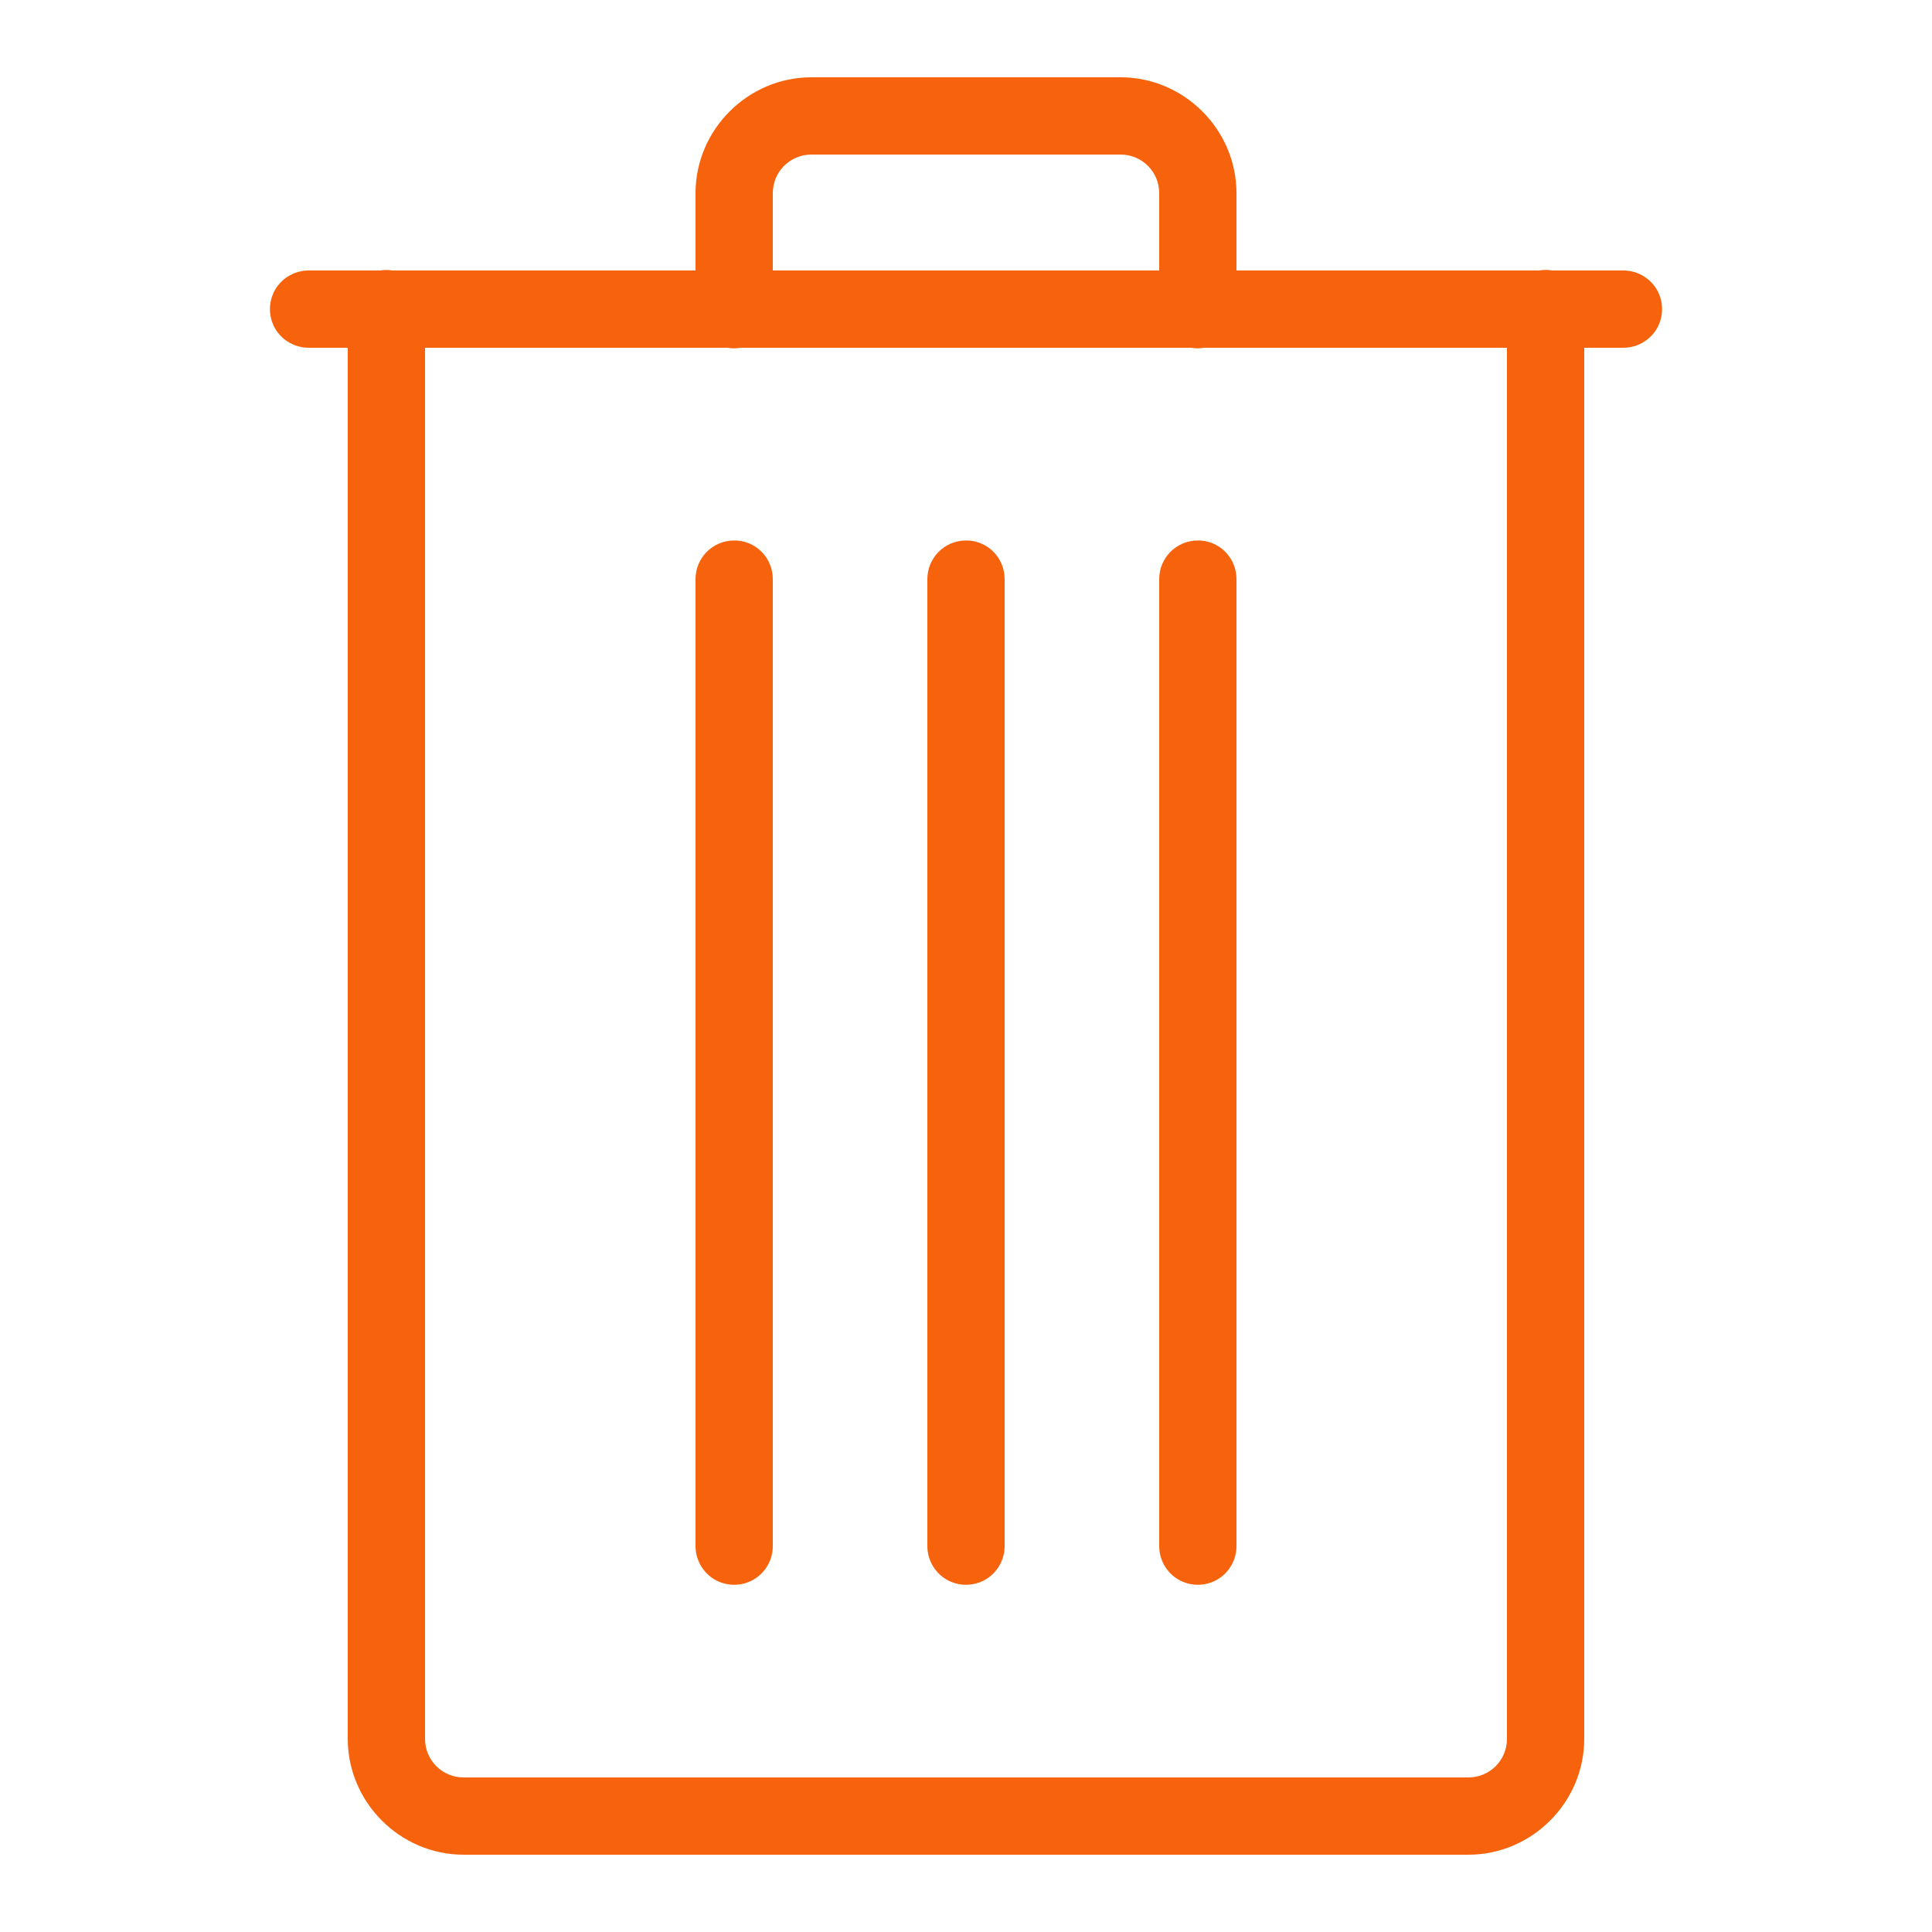 <?xml version="1.0" encoding="UTF-8"?>
<svg xmlns="http://www.w3.org/2000/svg" xmlns:xlink="http://www.w3.org/1999/xlink" width="50pt" height="50pt" viewBox="0 0 50 50" version="1.1">
<g id="surface3101">
<path style=" stroke:none;fill-rule:nonzero;fill:rgb(96.471%,38.824%,4.706%);fill-opacity:1;" d="M 21 2 C 19.355 2 18 3.355 18 5 L 18 7 L 10.152 7 C 10.098 6.992 10.043 6.984 9.984 6.988 C 9.938 6.988 9.887 6.992 9.84 7 L 8 7 C 7.641 6.996 7.305 7.184 7.121 7.496 C 6.941 7.809 6.941 8.191 7.121 8.504 C 7.305 8.816 7.641 9.004 8 9 L 9 9 L 9 45 C 9 46.645 10.355 48 12 48 L 38 48 C 39.645 48 41 46.645 41 45 L 41 9 L 42 9 C 42.359 9.004 42.695 8.816 42.879 8.504 C 43.059 8.191 43.059 7.809 42.879 7.496 C 42.695 7.184 42.359 6.996 42 7 L 40.168 7 C 40.059 6.98 39.949 6.98 39.84 7 L 32 7 L 32 5 C 32 3.355 30.645 2 29 2 Z M 21 4 L 29 4 C 29.555 4 30 4.445 30 5 L 30 7 L 20 7 L 20 5 C 20 4.445 20.445 4 21 4 Z M 11 9 L 18.832 9 C 18.941 9.02 19.051 9.02 19.16 9 L 30.832 9 C 30.941 9.02 31.051 9.02 31.16 9 L 39 9 L 39 45 C 39 45.555 38.555 46 38 46 L 12 46 C 11.445 46 11 45.555 11 45 Z M 18.984 13.988 C 18.434 13.996 17.992 14.449 18 15 L 18 40 C 17.996 40.359 18.184 40.695 18.496 40.879 C 18.809 41.059 19.191 41.059 19.504 40.879 C 19.816 40.695 20.004 40.359 20 40 L 20 15 C 20.004 14.73 19.898 14.469 19.707 14.277 C 19.516 14.086 19.254 13.98 18.984 13.988 Z M 24.984 13.988 C 24.434 13.996 23.992 14.449 24 15 L 24 40 C 23.996 40.359 24.184 40.695 24.496 40.879 C 24.809 41.059 25.191 41.059 25.504 40.879 C 25.816 40.695 26.004 40.359 26 40 L 26 15 C 26.004 14.73 25.898 14.469 25.707 14.277 C 25.516 14.086 25.254 13.98 24.984 13.988 Z M 30.984 13.988 C 30.434 13.996 29.992 14.449 30 15 L 30 40 C 29.996 40.359 30.184 40.695 30.496 40.879 C 30.809 41.059 31.191 41.059 31.504 40.879 C 31.816 40.695 32.004 40.359 32 40 L 32 15 C 32.004 14.73 31.898 14.469 31.707 14.277 C 31.516 14.086 31.254 13.98 30.984 13.988 Z M 30.984 13.988 "/>
</g>
</svg>
